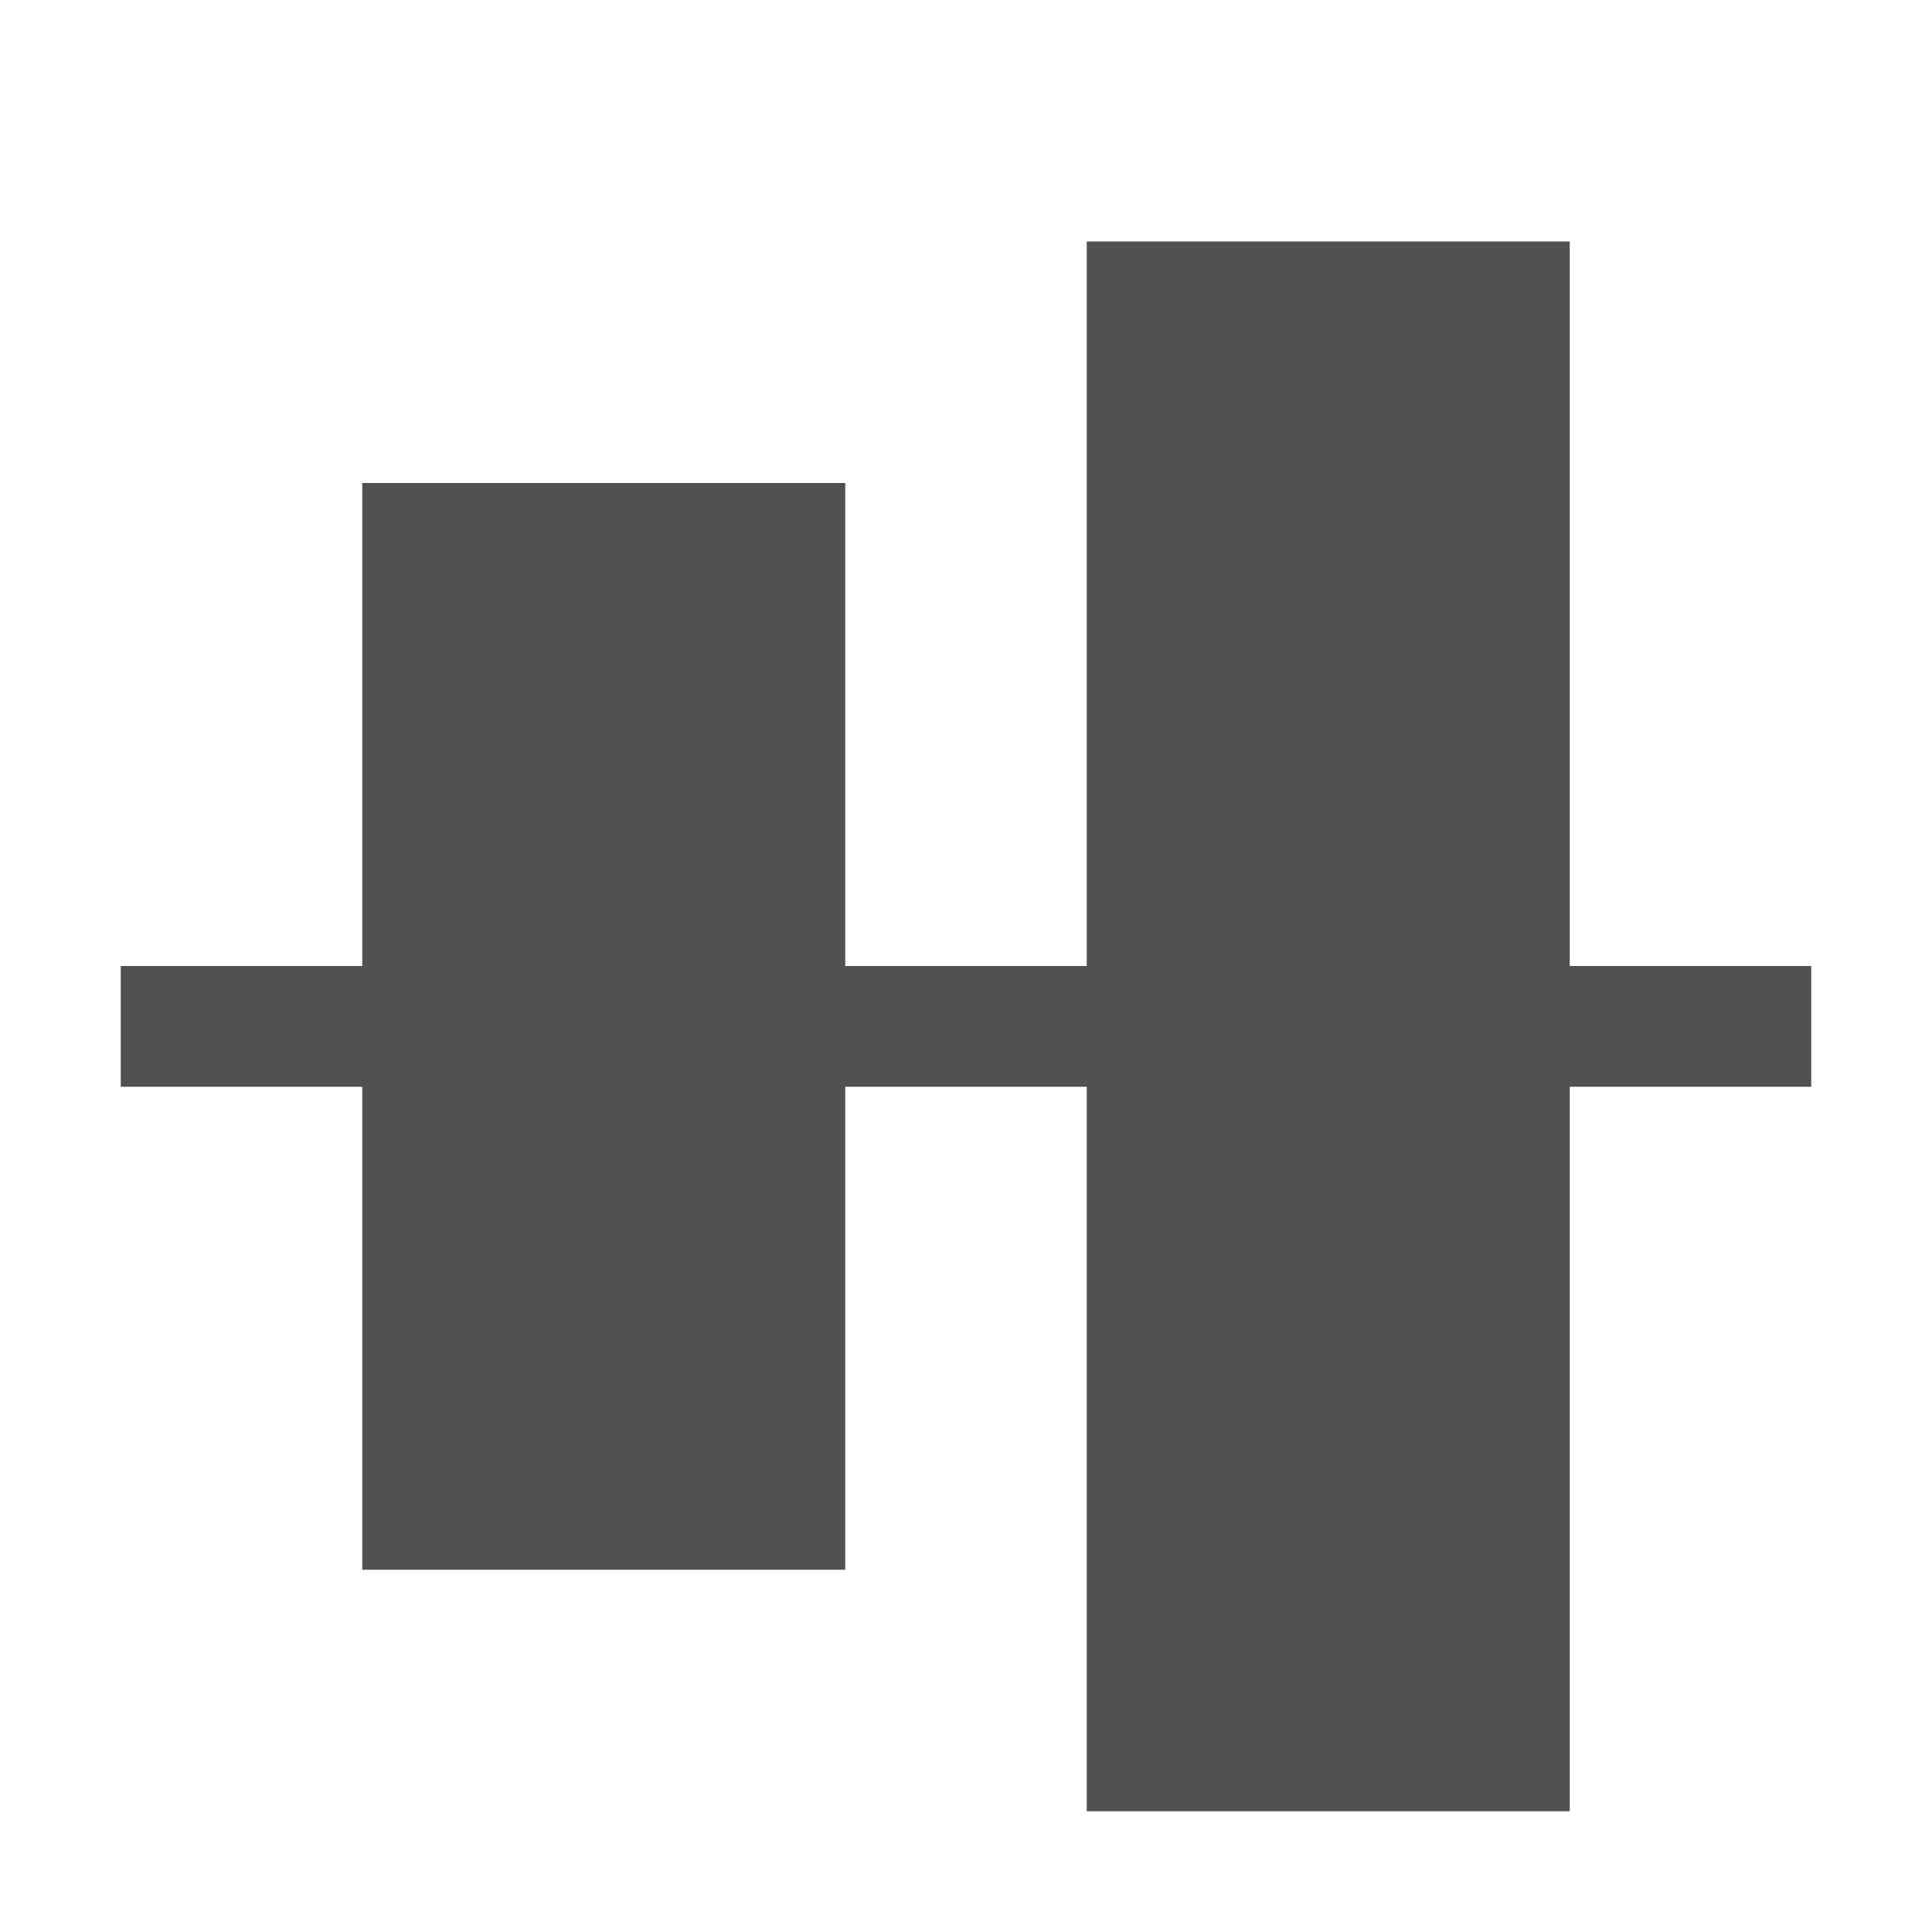 <?xml version="1.0" standalone="no"?><!DOCTYPE svg PUBLIC "-//W3C//DTD SVG 1.1//EN"
        "http://www.w3.org/Graphics/SVG/1.1/DTD/svg11.dtd">
<svg t="1585122163624" class="icon" viewBox="0 0 1024 1024" version="1.1" xmlns="http://www.w3.org/2000/svg" p-id="3747"
     xmlns:xlink="http://www.w3.org/1999/xlink" width="128" height="128">
    <defs>
        <style type="text/css"></style>
    </defs>
    <path d="M448 512h128V128h256v384h128v64h-128v384H576V576H448v256H192V576H64V512h128V256h256z" fill="#515151"
          p-id="3748"></path>
</svg>
